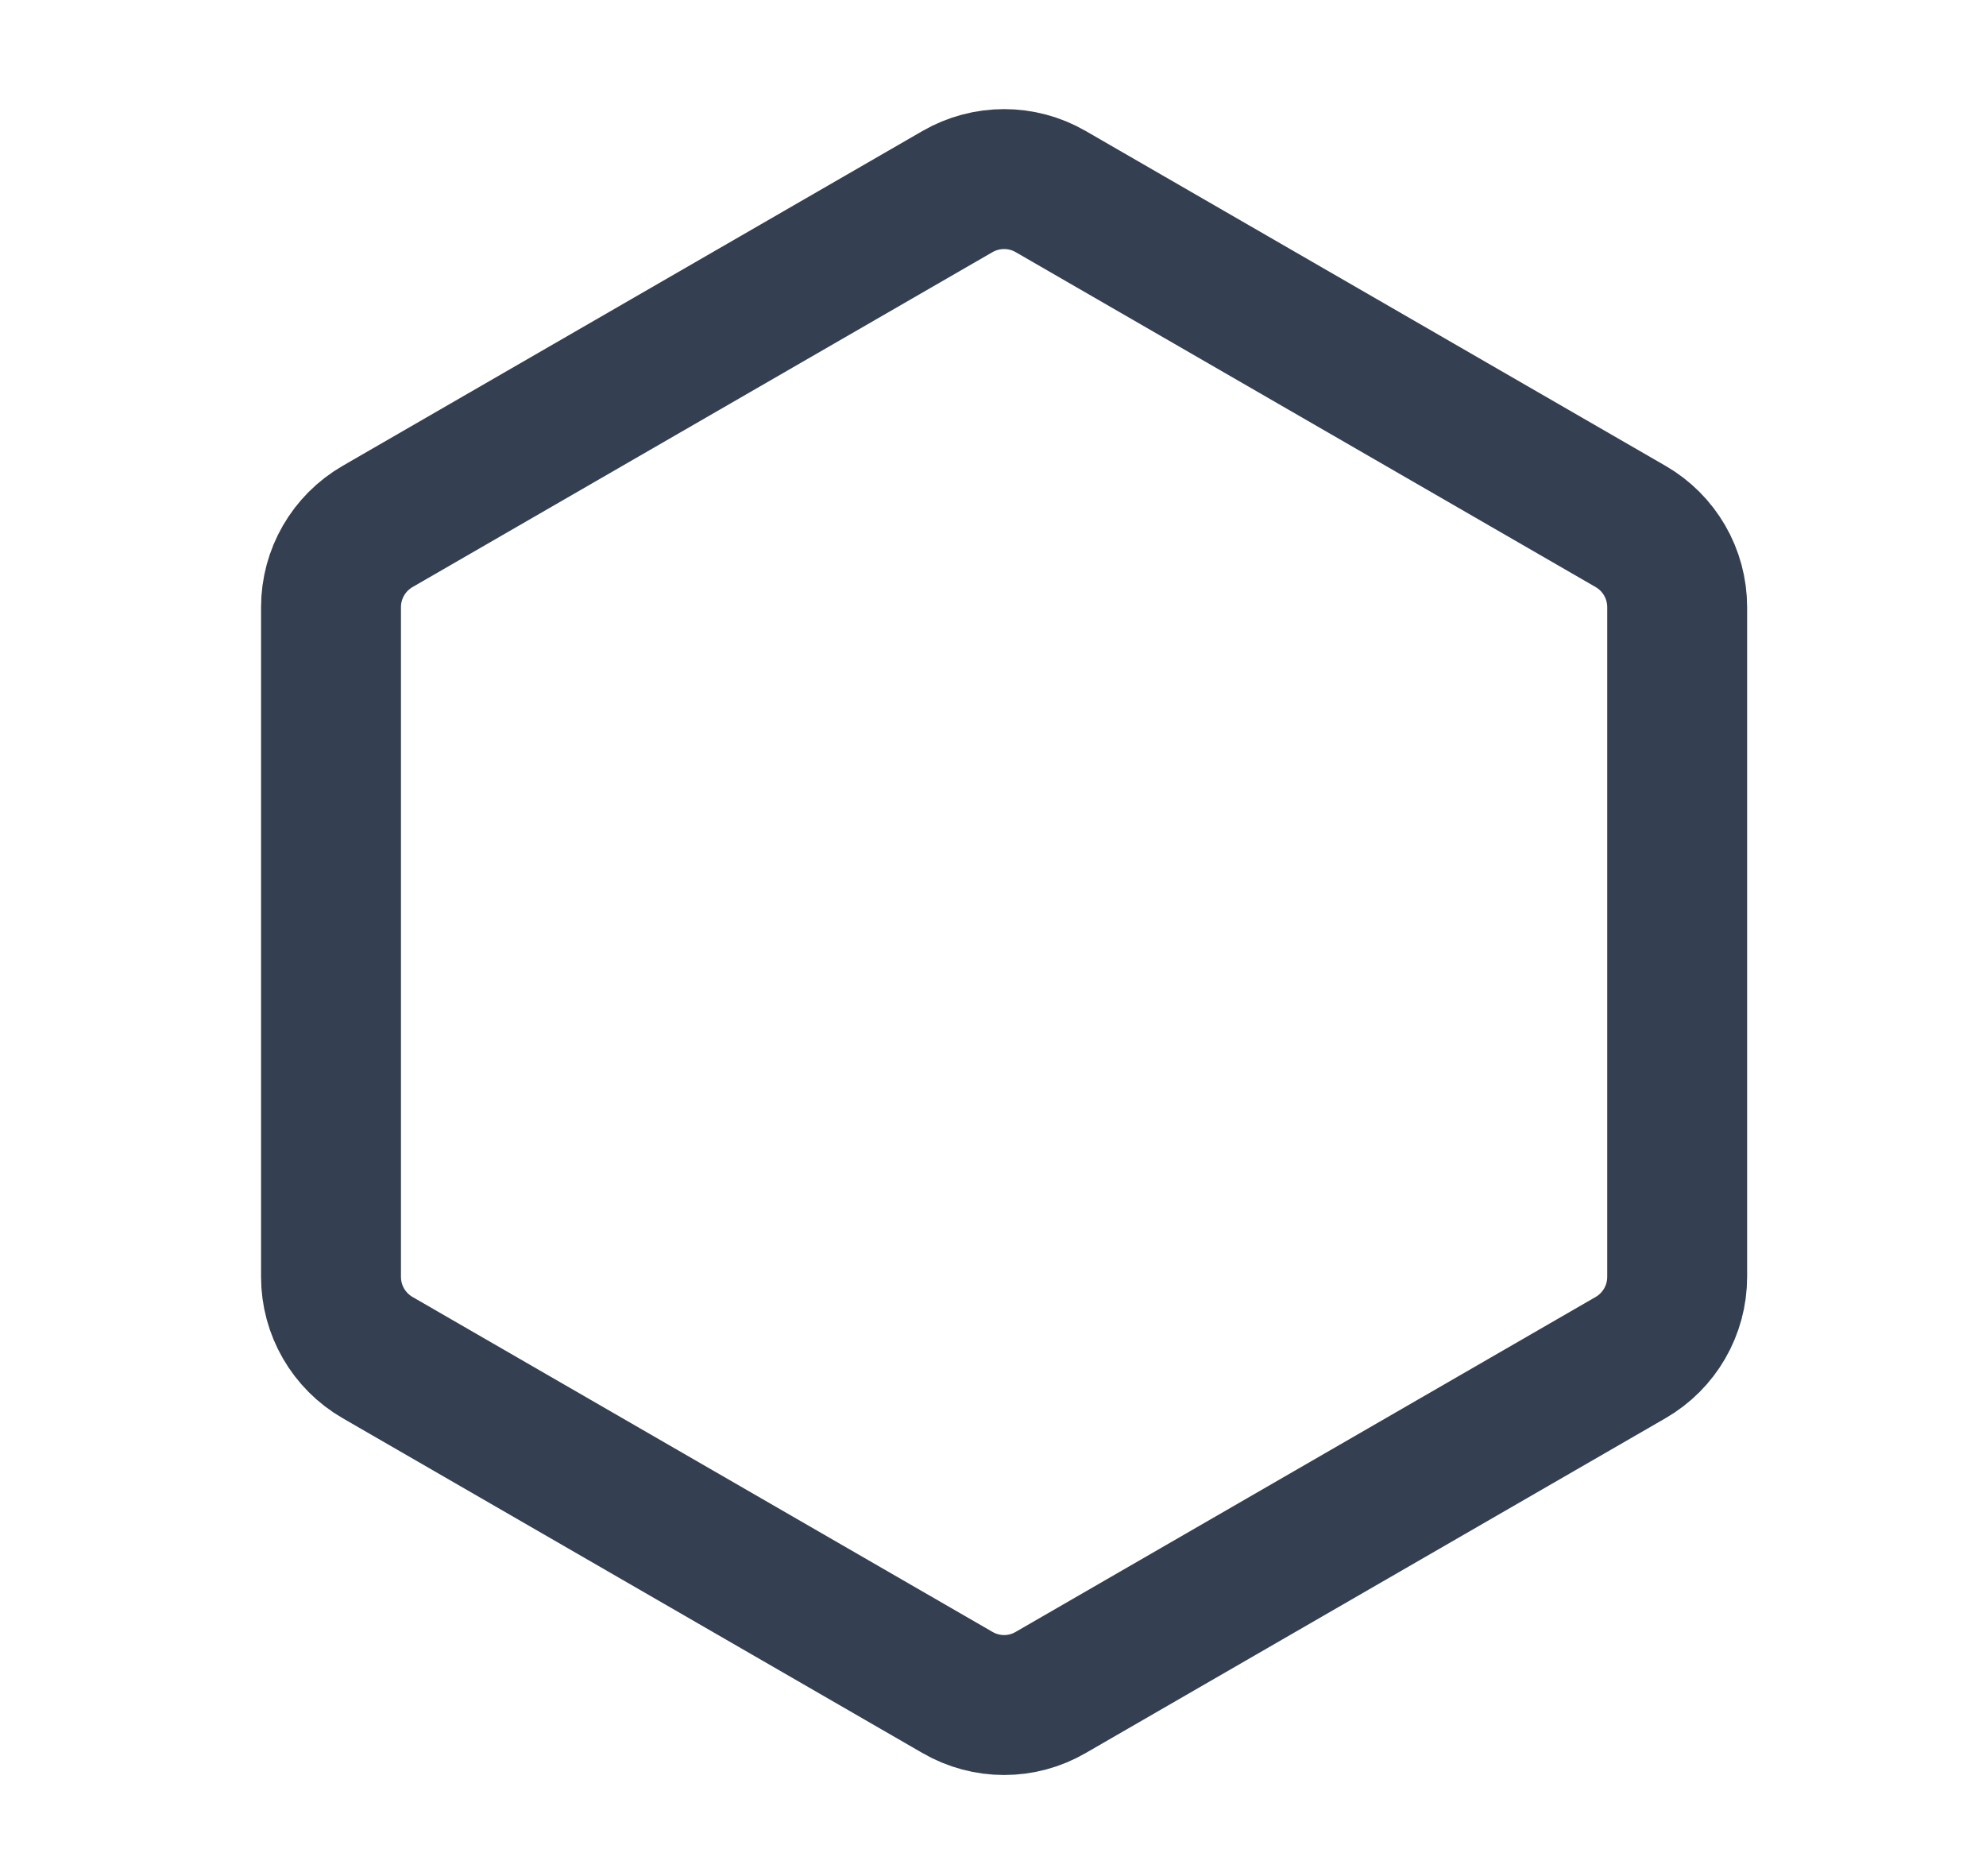 <svg width="18" height="17" viewBox="0 0 18 17" fill="none" xmlns="http://www.w3.org/2000/svg">
<g clip-path="url(#clip0_470_10040)">
<path d="M8.678 1.736C8.94 1.585 9.262 1.585 9.523 1.736L14.778 4.77C15.04 4.921 15.201 5.2 15.201 5.502V11.57C15.201 11.872 15.04 12.151 14.778 12.302L9.523 15.336C9.262 15.488 8.94 15.488 8.678 15.336L3.423 12.302C3.161 12.151 3 11.872 3 11.57V5.502C3 5.2 3.161 4.921 3.423 4.77L8.678 1.736Z" stroke="#344051" stroke-width="1.268" stroke-linecap="round" stroke-linejoin="round"/>
</g>
<defs>
<clipPath id="clip0_470_10040">
<rect width="16.906" height="16.906" fill="white" transform="translate(0.648 0.083)"/>
</clipPath>
</defs>
</svg>
